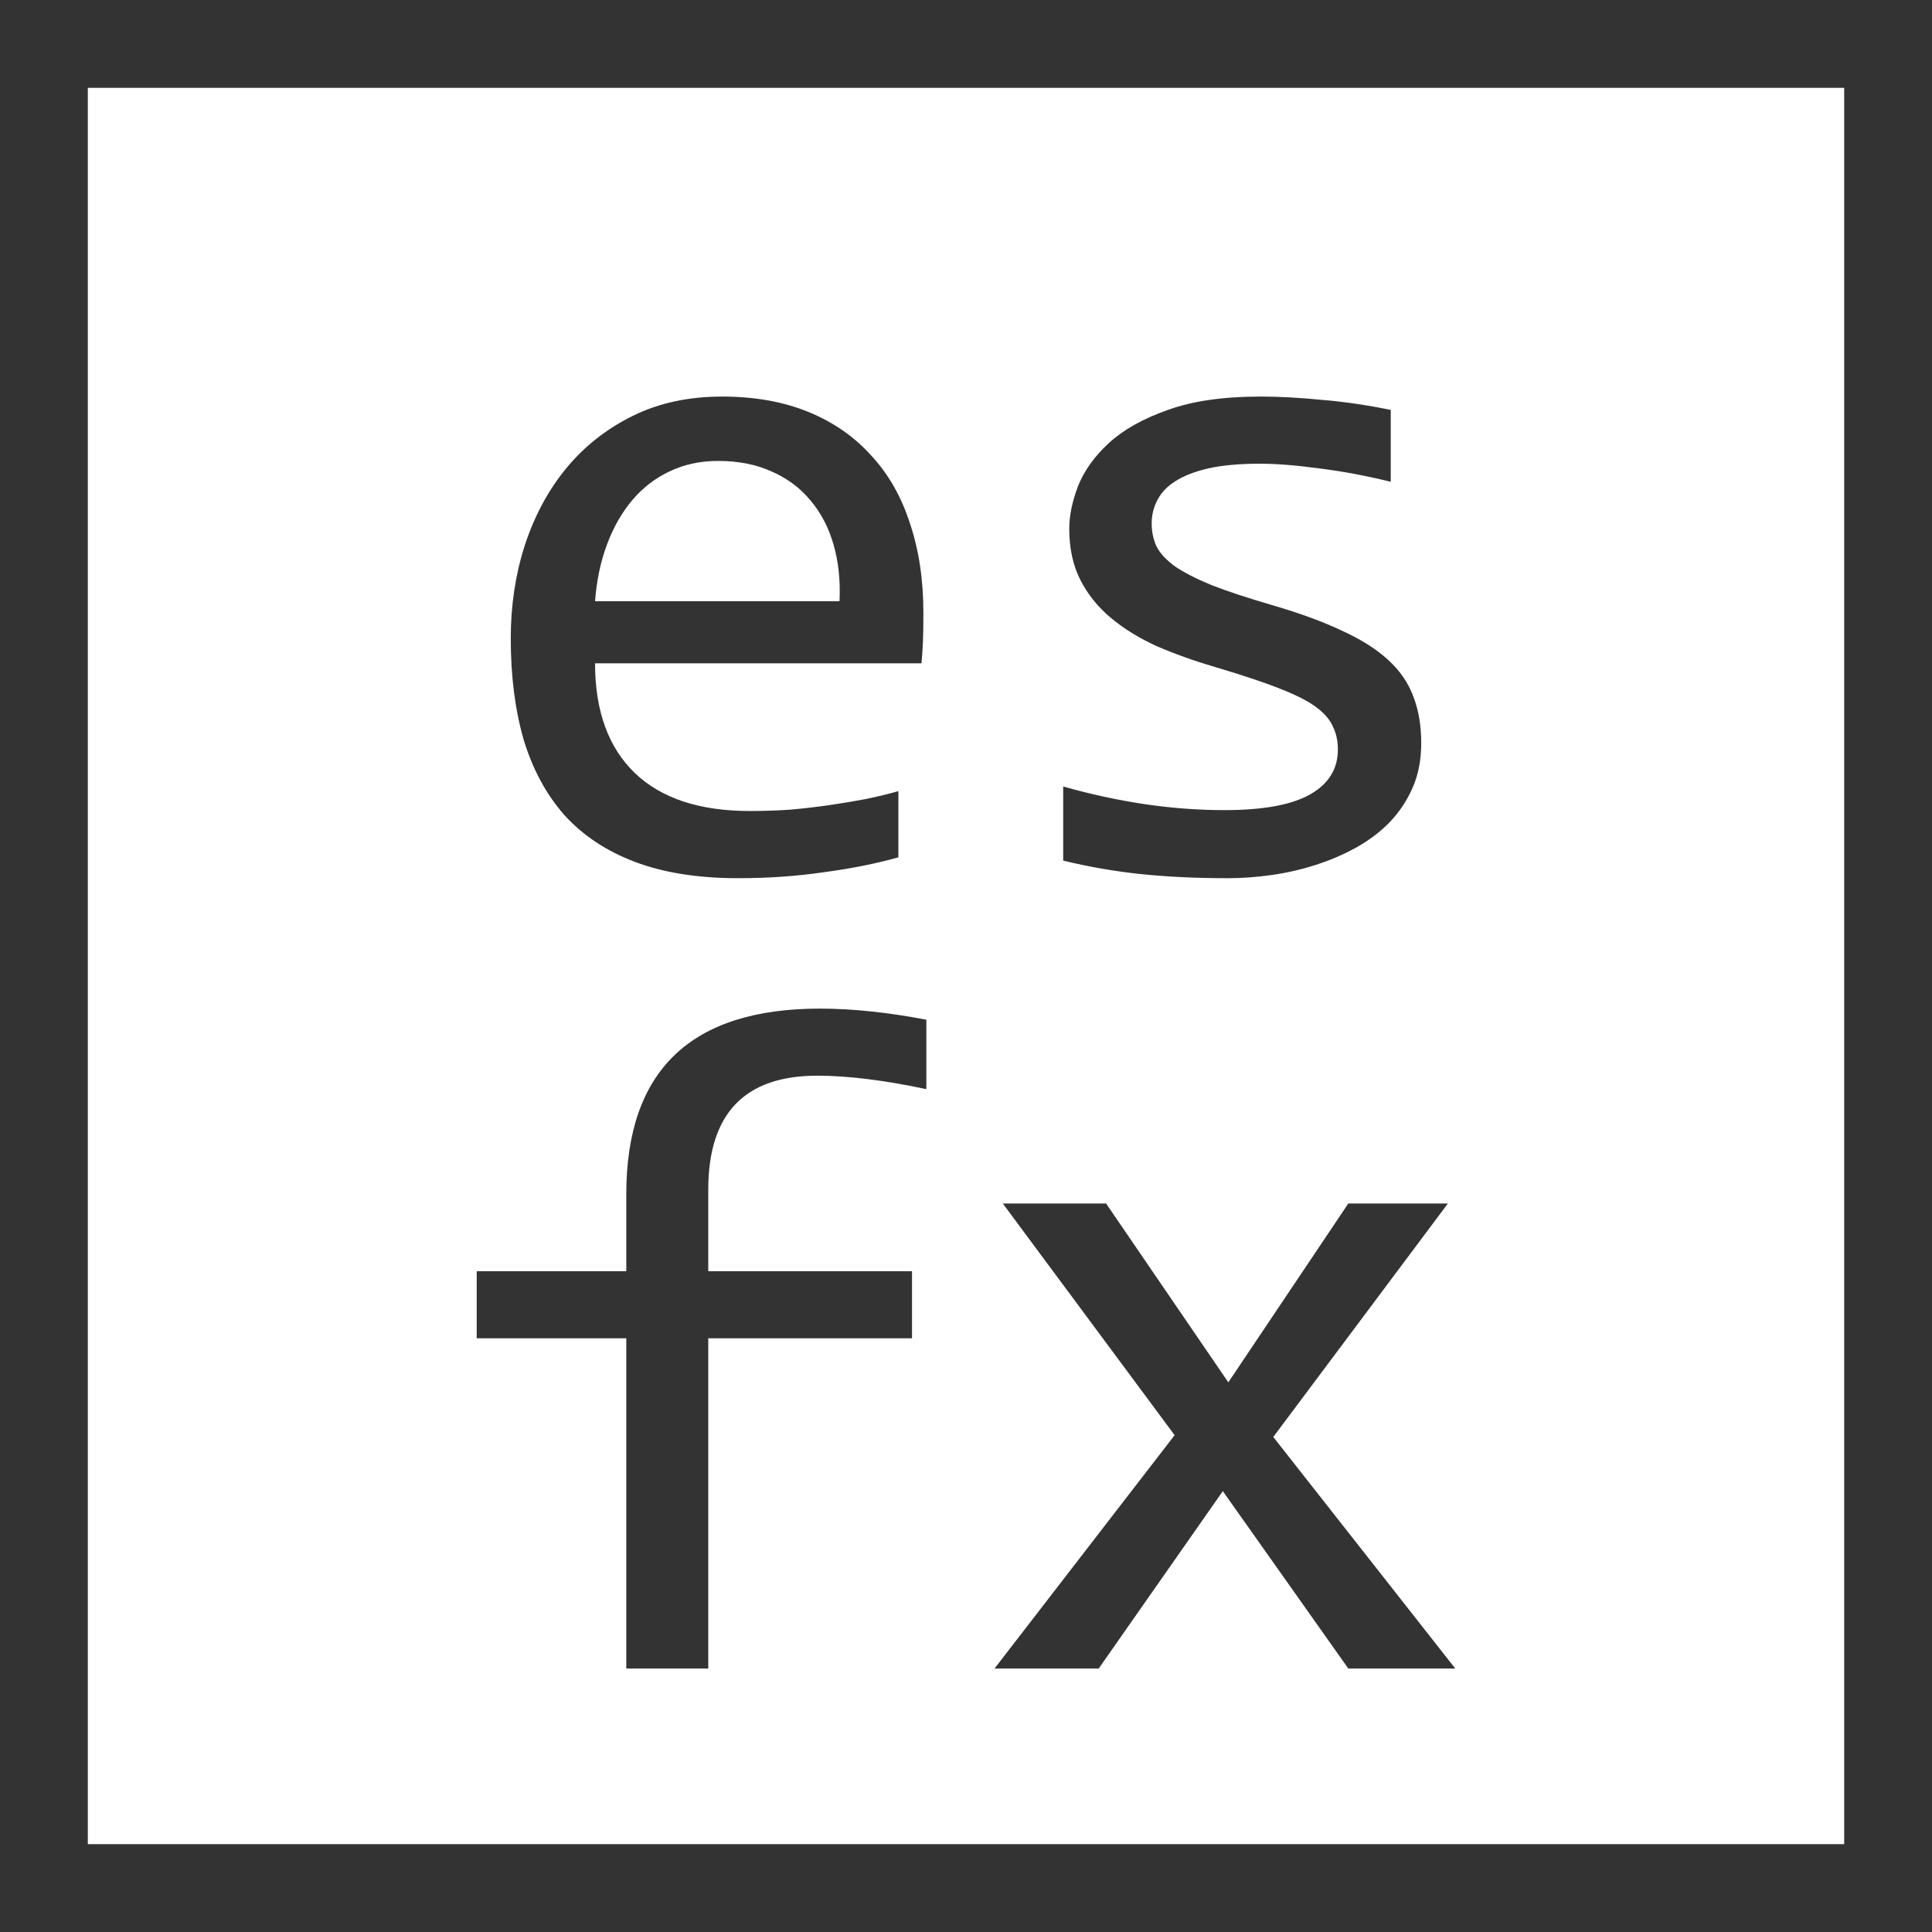 <?xml version="1.0" encoding="UTF-8"?>
<svg width="38pt" height="38pt" version="1.1" viewBox="-5 -5 110 110" xmlns="http://www.w3.org/2000/svg"><rect x="-5" y="-5" width="110" height="110" fill="#333333" stroke="none"/><g transform="translate(0,-197)"><path d="m0 197v100h100v-100zm36.102 17.578c1.846 0 3.485 0.289 4.909 0.869 1.424 0.58 2.616 1.405 3.582 2.477 0.984 1.055 1.723 2.346 2.215 3.875 0.51 1.512 0.766 3.207 0.766 5.088 0 0.65-0.008 1.2-0.026 1.64-0.018 0.439-0.047 0.852-0.082 1.239h-18.586c0 2.707 0.755 4.791 2.267 6.25 1.512 1.442 3.69 2.159 6.538 2.159 0.773 0 1.55-0.024 2.323-0.077 0.773-0.07 1.52-0.157 2.241-0.262 0.721-0.105 1.405-0.221 2.056-0.344 0.668-0.141 1.283-0.289 1.845-0.447v3.768c-1.248 0.352-2.663 0.637-4.245 0.848-1.565 0.229-3.19 0.339-4.878 0.339-2.268 0-4.219-0.305-5.854-0.92-1.635-0.615-2.98-1.507-4.035-2.668-1.037-1.178-1.813-2.609-2.323-4.297-0.492-1.705-0.735-3.627-0.735-5.772 0-1.863 0.264-3.621 0.792-5.273 0.545-1.67 1.324-3.131 2.344-4.379 1.037-1.266 2.304-2.268 3.798-3.007 1.494-0.738 3.19-1.105 5.088-1.105zm30.669 0c1.037 0 2.188 0.062 3.454 0.185 1.266 0.105 2.586 0.294 3.958 0.576v4.091c-1.442-0.352-2.816-0.608-4.117-0.766-1.283-0.176-2.397-0.262-3.346-0.262-1.143 0-2.113 0.086-2.904 0.262-0.773 0.176-1.404 0.419-1.897 0.735-0.475 0.299-0.817 0.663-1.028 1.085-0.211 0.404-0.319 0.841-0.319 1.316 0 0.475 0.091 0.908 0.267 1.295 0.193 0.387 0.536 0.762 1.028 1.131 0.51 0.352 1.211 0.715 2.107 1.085 0.897 0.352 2.064 0.735 3.505 1.157 1.565 0.457 2.885 0.945 3.958 1.455 1.072 0.492 1.943 1.045 2.611 1.66 0.668 0.615 1.142 1.308 1.424 2.082 0.299 0.773 0.447 1.652 0.447 2.637 0 0.932-0.156 1.77-0.473 2.508-0.316 0.738-0.75 1.394-1.295 1.974-0.545 0.563-1.176 1.045-1.897 1.449-0.721 0.404-1.492 0.739-2.318 1.002-0.809 0.264-1.647 0.458-2.508 0.581s-1.702 0.185-2.529 0.185c-1.793 0-3.448-0.078-4.96-0.236-1.494-0.158-2.963-0.414-4.405-0.766v-4.22c1.547 0.439 3.086 0.774 4.615 1.002 1.529 0.229 3.052 0.344 4.564 0.344 2.197 0 3.823-0.297 4.878-0.894 1.055-0.598 1.583-1.452 1.583-2.56 0-0.475-0.091-0.895-0.267-1.264-0.158-0.387-0.455-0.75-0.894-1.085-0.439-0.352-1.124-0.71-2.056-1.079-0.914-0.369-2.173-0.79-3.773-1.264-1.195-0.352-2.301-0.748-3.32-1.187-1.002-0.457-1.873-0.993-2.611-1.609-0.738-0.615-1.321-1.338-1.742-2.164-0.422-0.826-0.632-1.799-0.632-2.925 0-0.738 0.17-1.547 0.504-2.426 0.352-0.879 0.937-1.696 1.763-2.452s1.945-1.384 3.351-1.876c1.406-0.51 3.164-0.761 5.273-0.761zm-30.88 3.665c-1.002 0-1.913 0.194-2.74 0.581-0.826 0.387-1.54 0.931-2.138 1.635-0.598 0.703-1.08 1.544-1.449 2.529-0.369 0.984-0.596 2.065-0.684 3.243h13.919c0.053-1.178-0.058-2.251-0.339-3.217-0.281-0.984-0.723-1.826-1.321-2.529-0.58-0.703-1.311-1.248-2.19-1.634-0.879-0.404-1.898-0.607-3.058-0.607zm5.787 31.183c1.828 0 3.85 0.21 6.065 0.632v3.953c-2.408-0.51-4.479-0.766-6.219-0.766-4.131 0-6.199 2.167-6.199 6.492v4.641h11.601v3.819h-11.601v18.801h-4.667v-18.801h-8.517v-3.819h8.517v-4.379c0-7.049 3.671-10.573 11.02-10.573zm10.418 11.097h5.88l6.959 10.182 6.831-10.182h5.669l-9.94 13.292 10.362 13.184h-6.091l-7.144-10.1-7.067 10.1h-5.931l10.254-13.286z" fill="#fff" stroke-width=".278"/></g></svg>